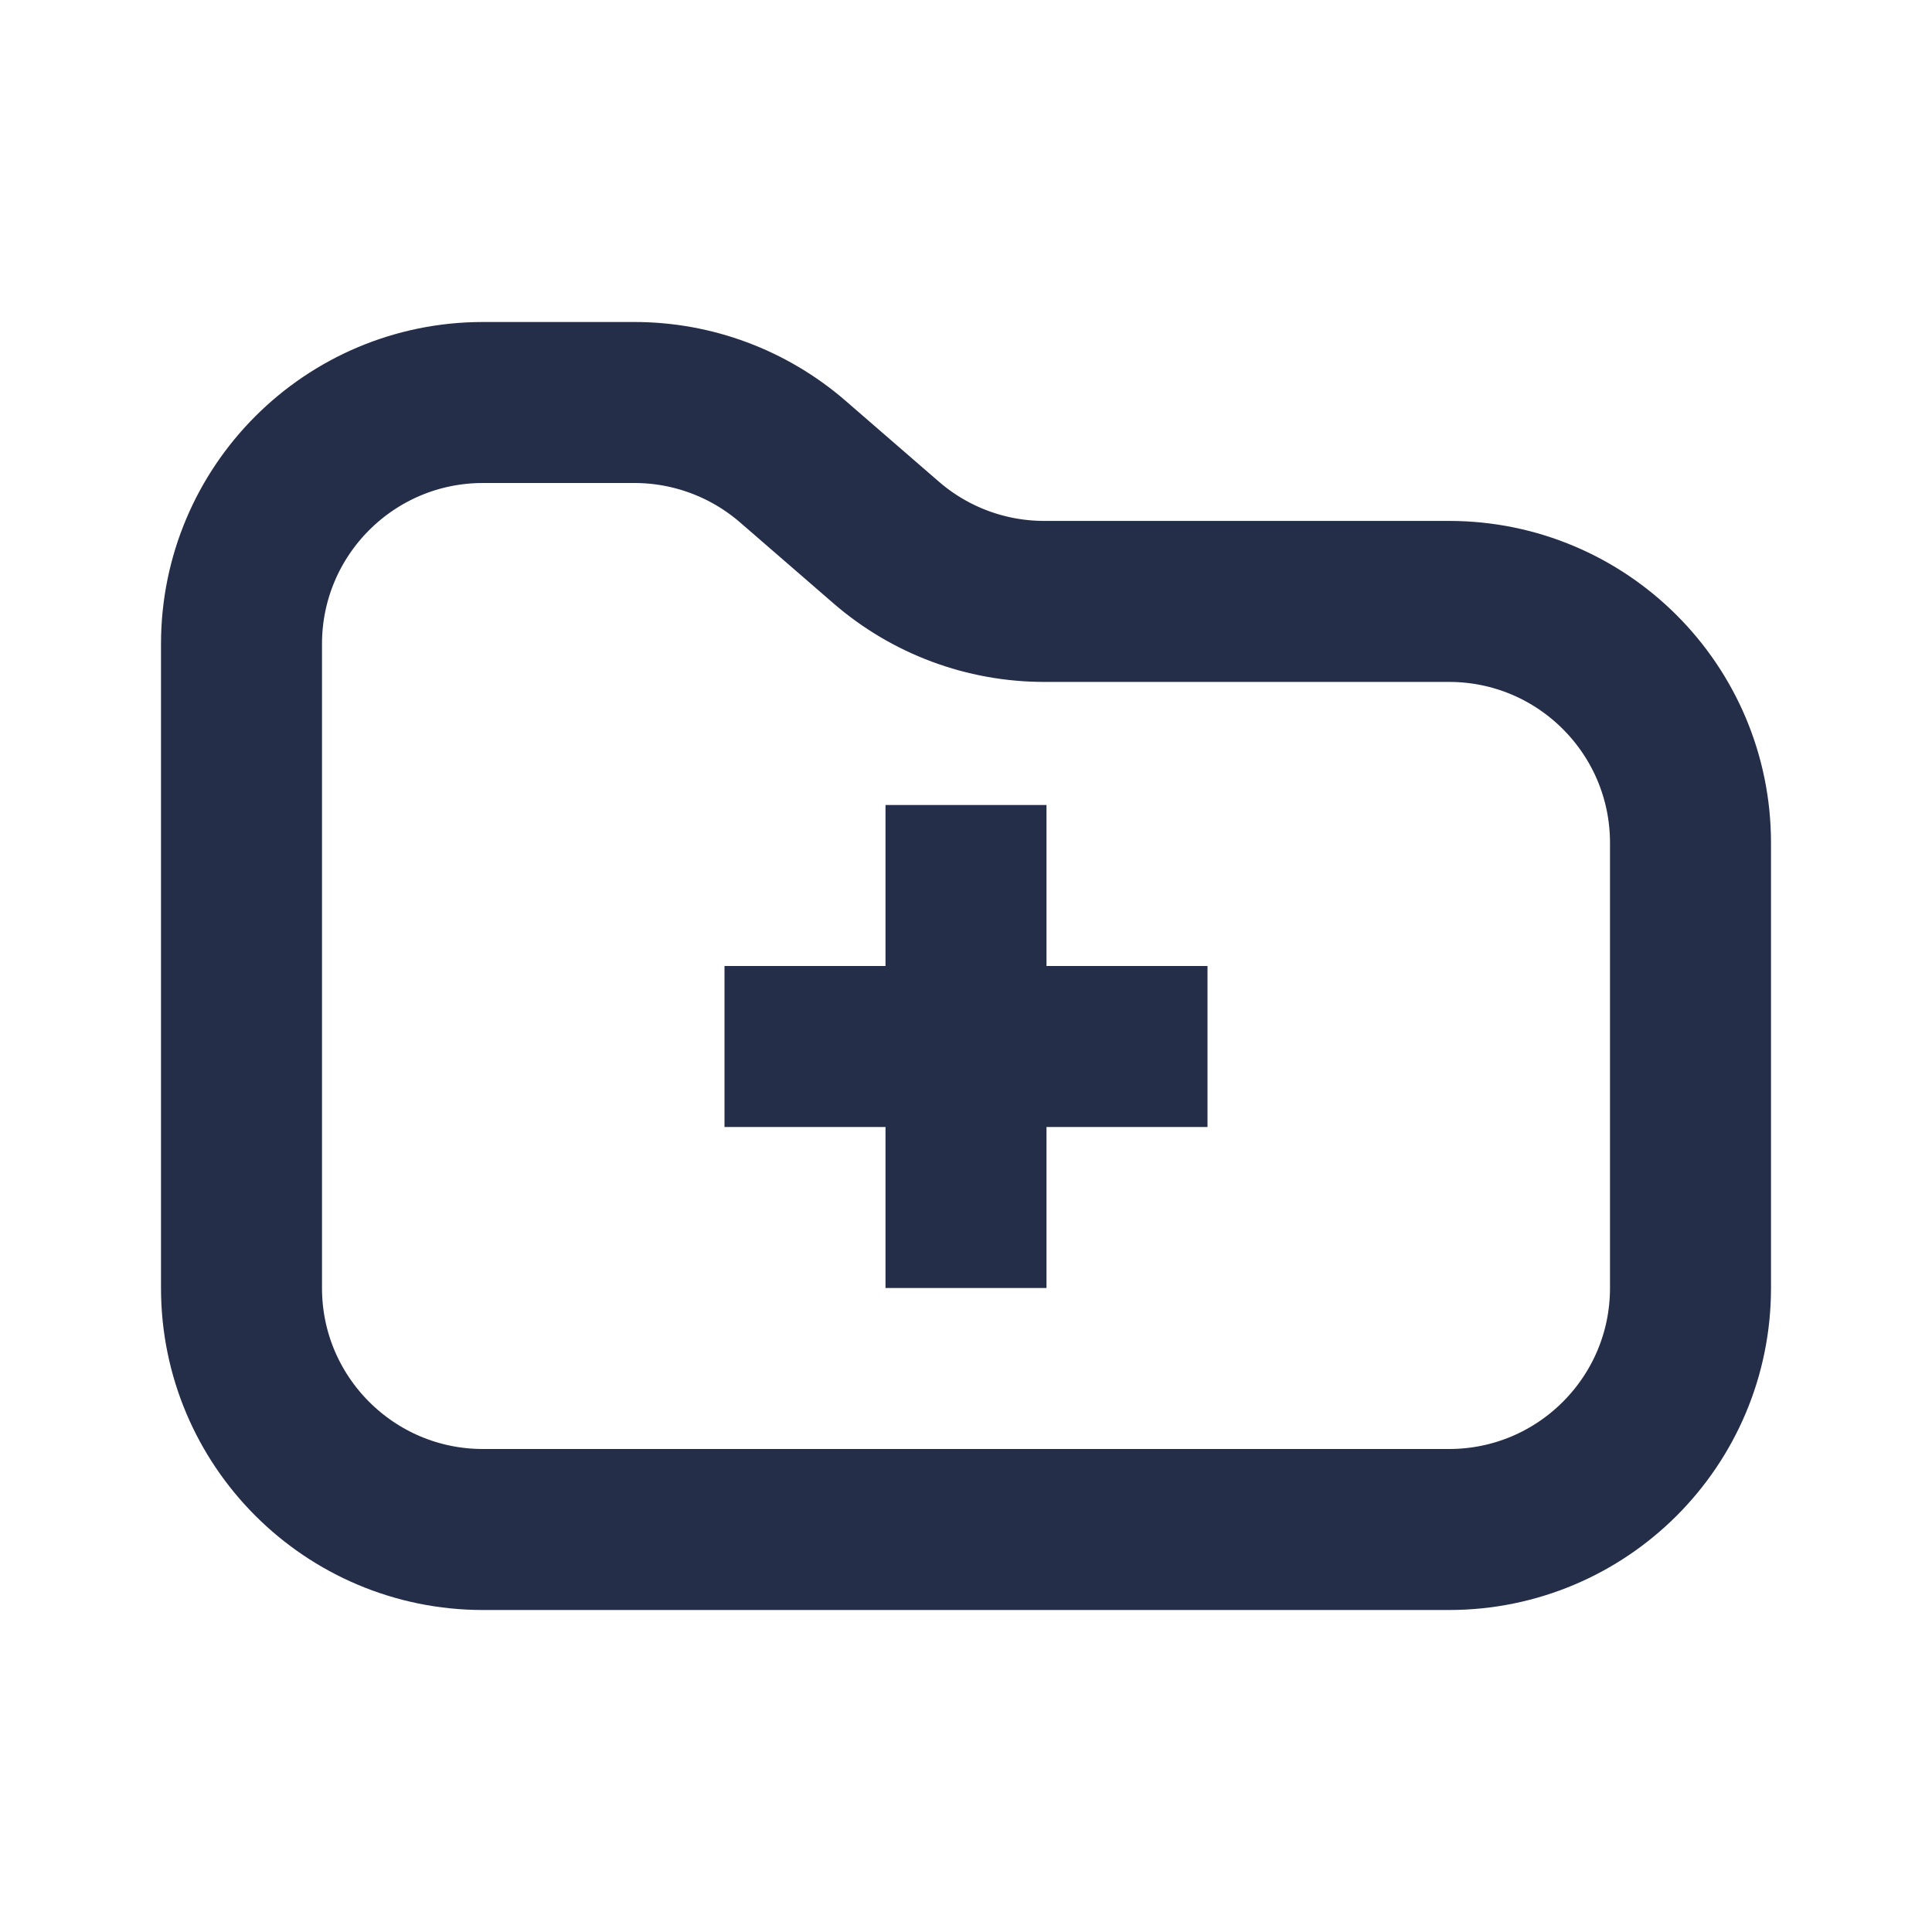 <svg width="24" height="24" viewBox="0 0 24 24" fill="none" xmlns="http://www.w3.org/2000/svg">
<path d="M6 19H18C19.657 19 21 17.657 21 16V10.471C21 8.814 19.657 7.471 18 7.471H12.971C12.25 7.471 11.552 7.211 11.007 6.738L9.846 5.732C9.3 5.26 8.603 5 7.881 5H6C4.343 5 3 6.343 3 8V16C3 17.657 4.343 19 6 19Z" stroke="#242E49" stroke-width="2"/>
<path d="M12 10L12 16" stroke="#242E49" stroke-width="2"/>
<path d="M15 13L9 13" stroke="#242E49" stroke-width="2"/>
</svg>
